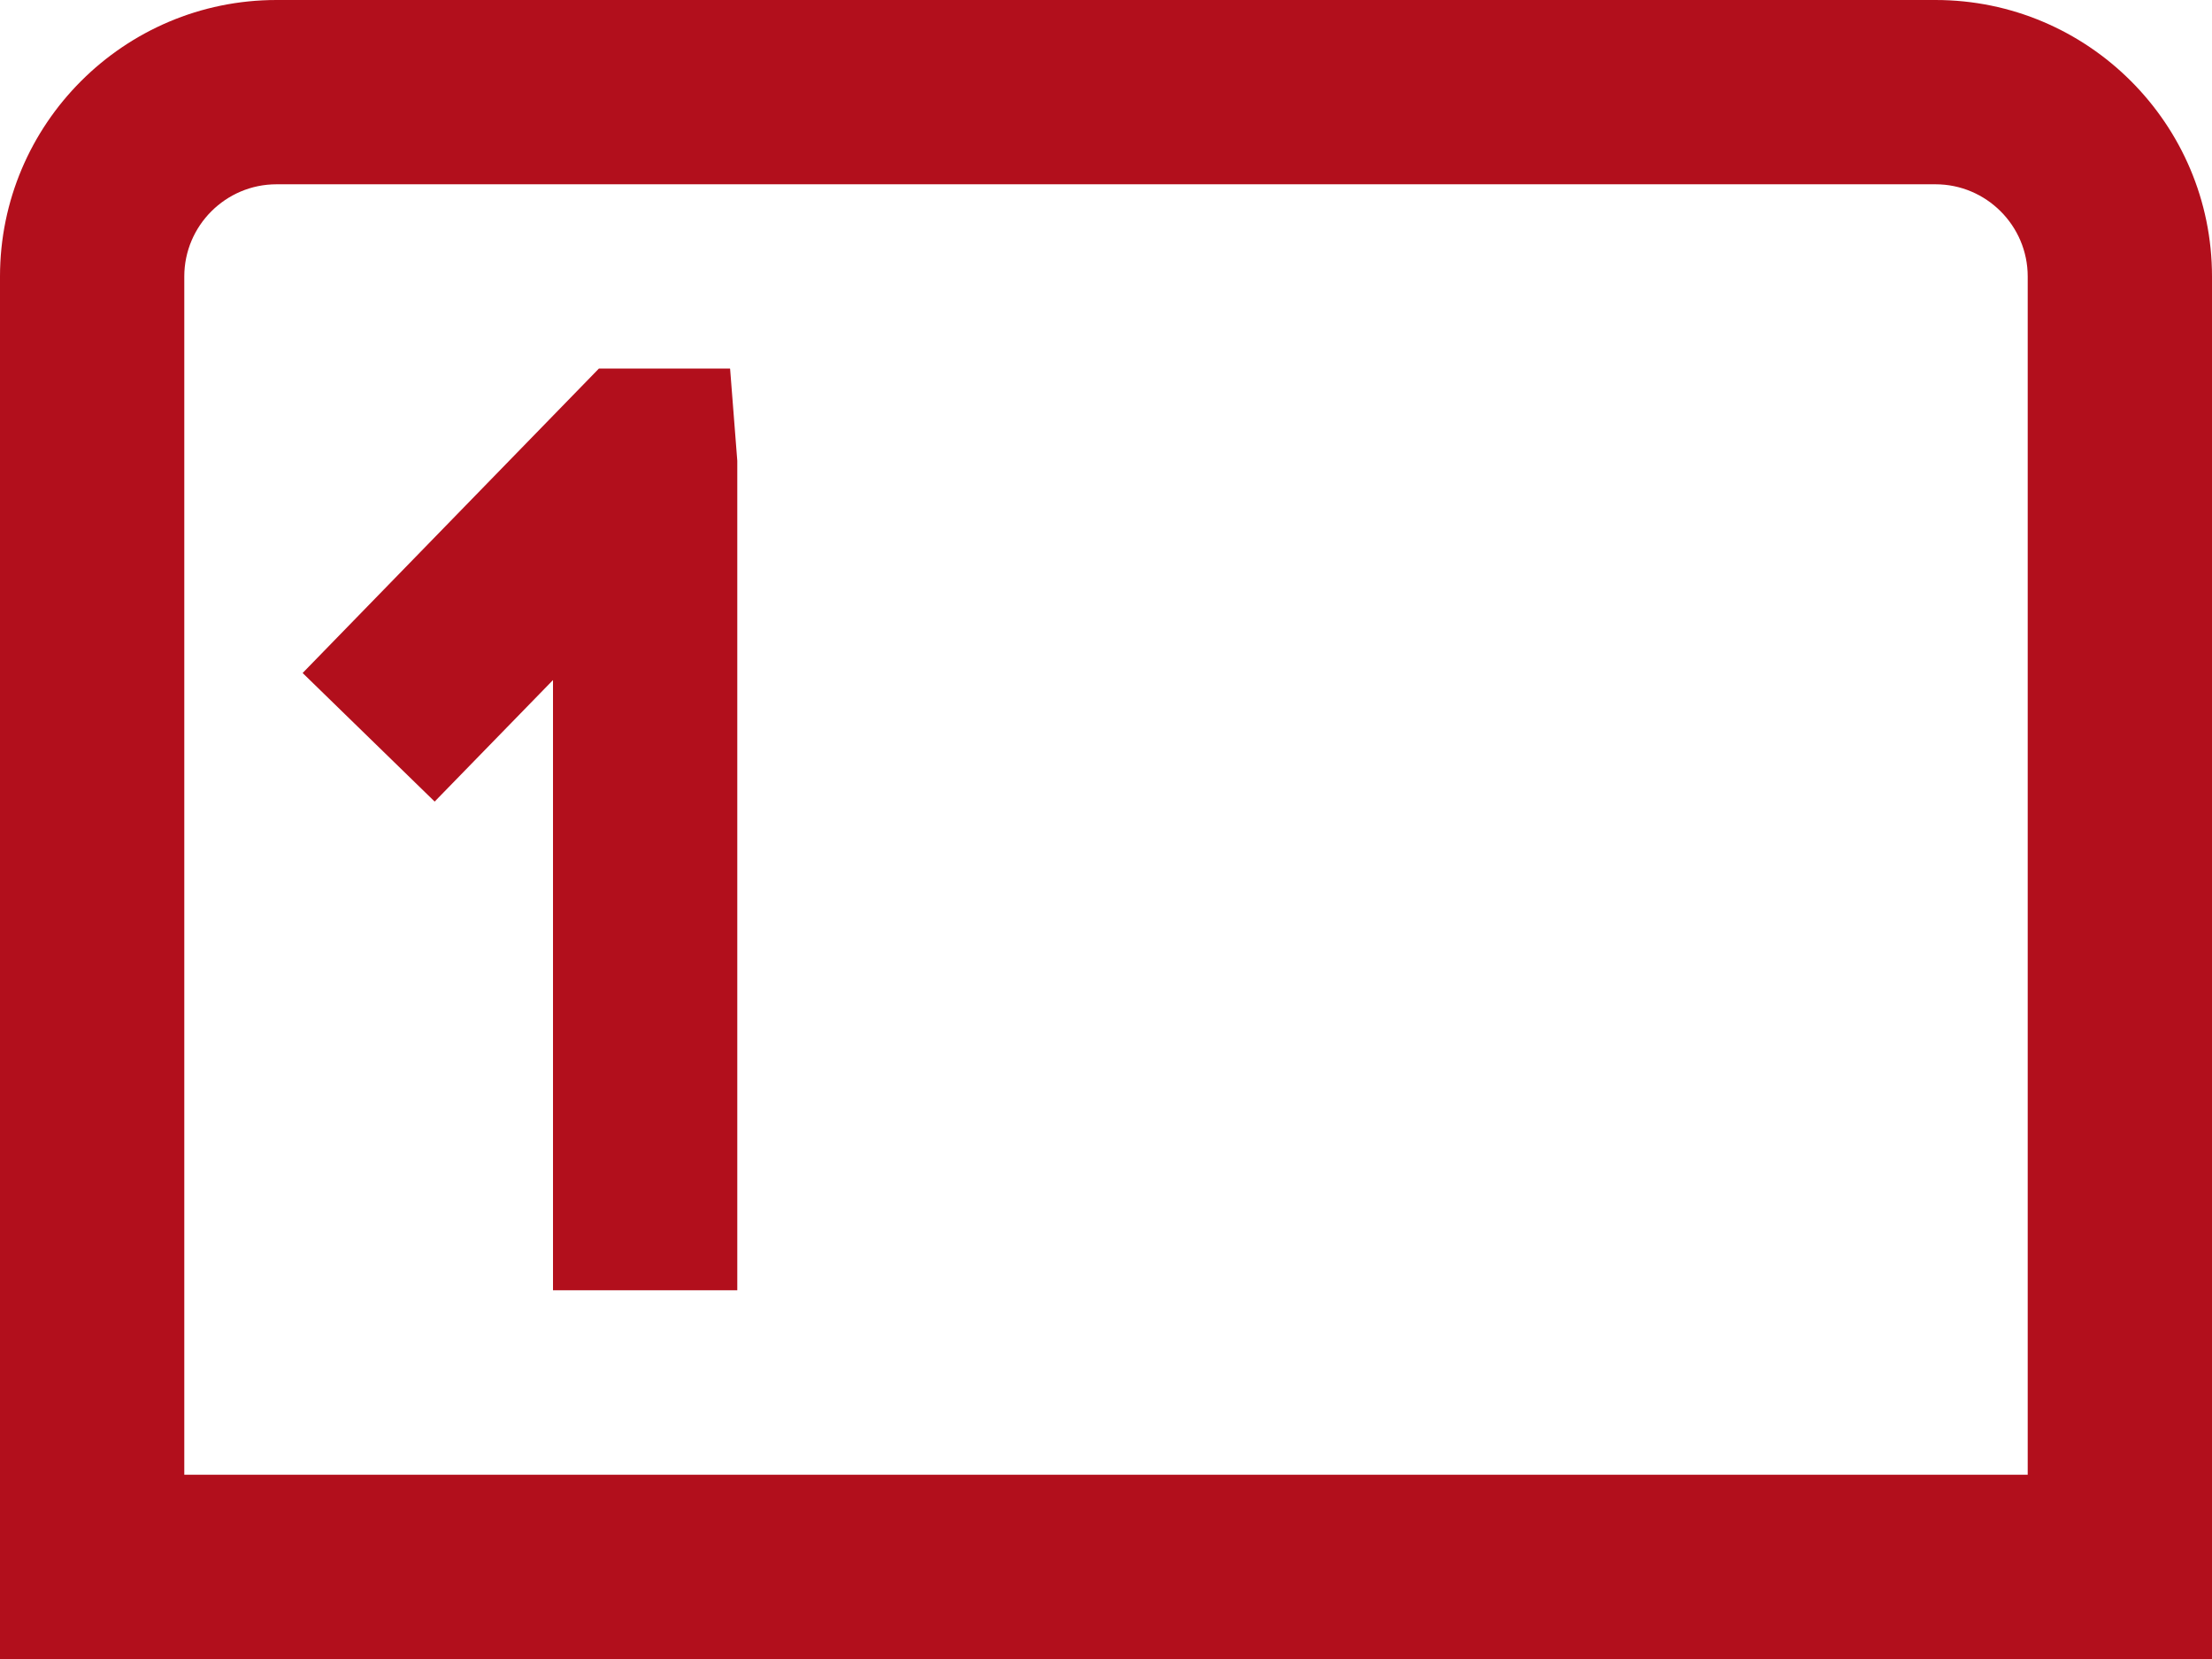 <svg width="16" height="12" viewBox="0 0 16 12" fill="none" xmlns="http://www.w3.org/2000/svg">
<path d="M5.281 2.667L5.333 3.333V9.333H4V4.919L3.144 5.798L2.189 4.868L4.332 2.666H5.28L5.281 2.667ZM16 2V12H0V2C0 0.897 0.897 0 2 0H14C15.103 0 16 0.897 16 2ZM14.667 2C14.667 1.632 14.367 1.333 14 1.333H2C1.633 1.333 1.333 1.632 1.333 2V10.667H14.667V2Z" fill="#B20F1C"/>
</svg>
